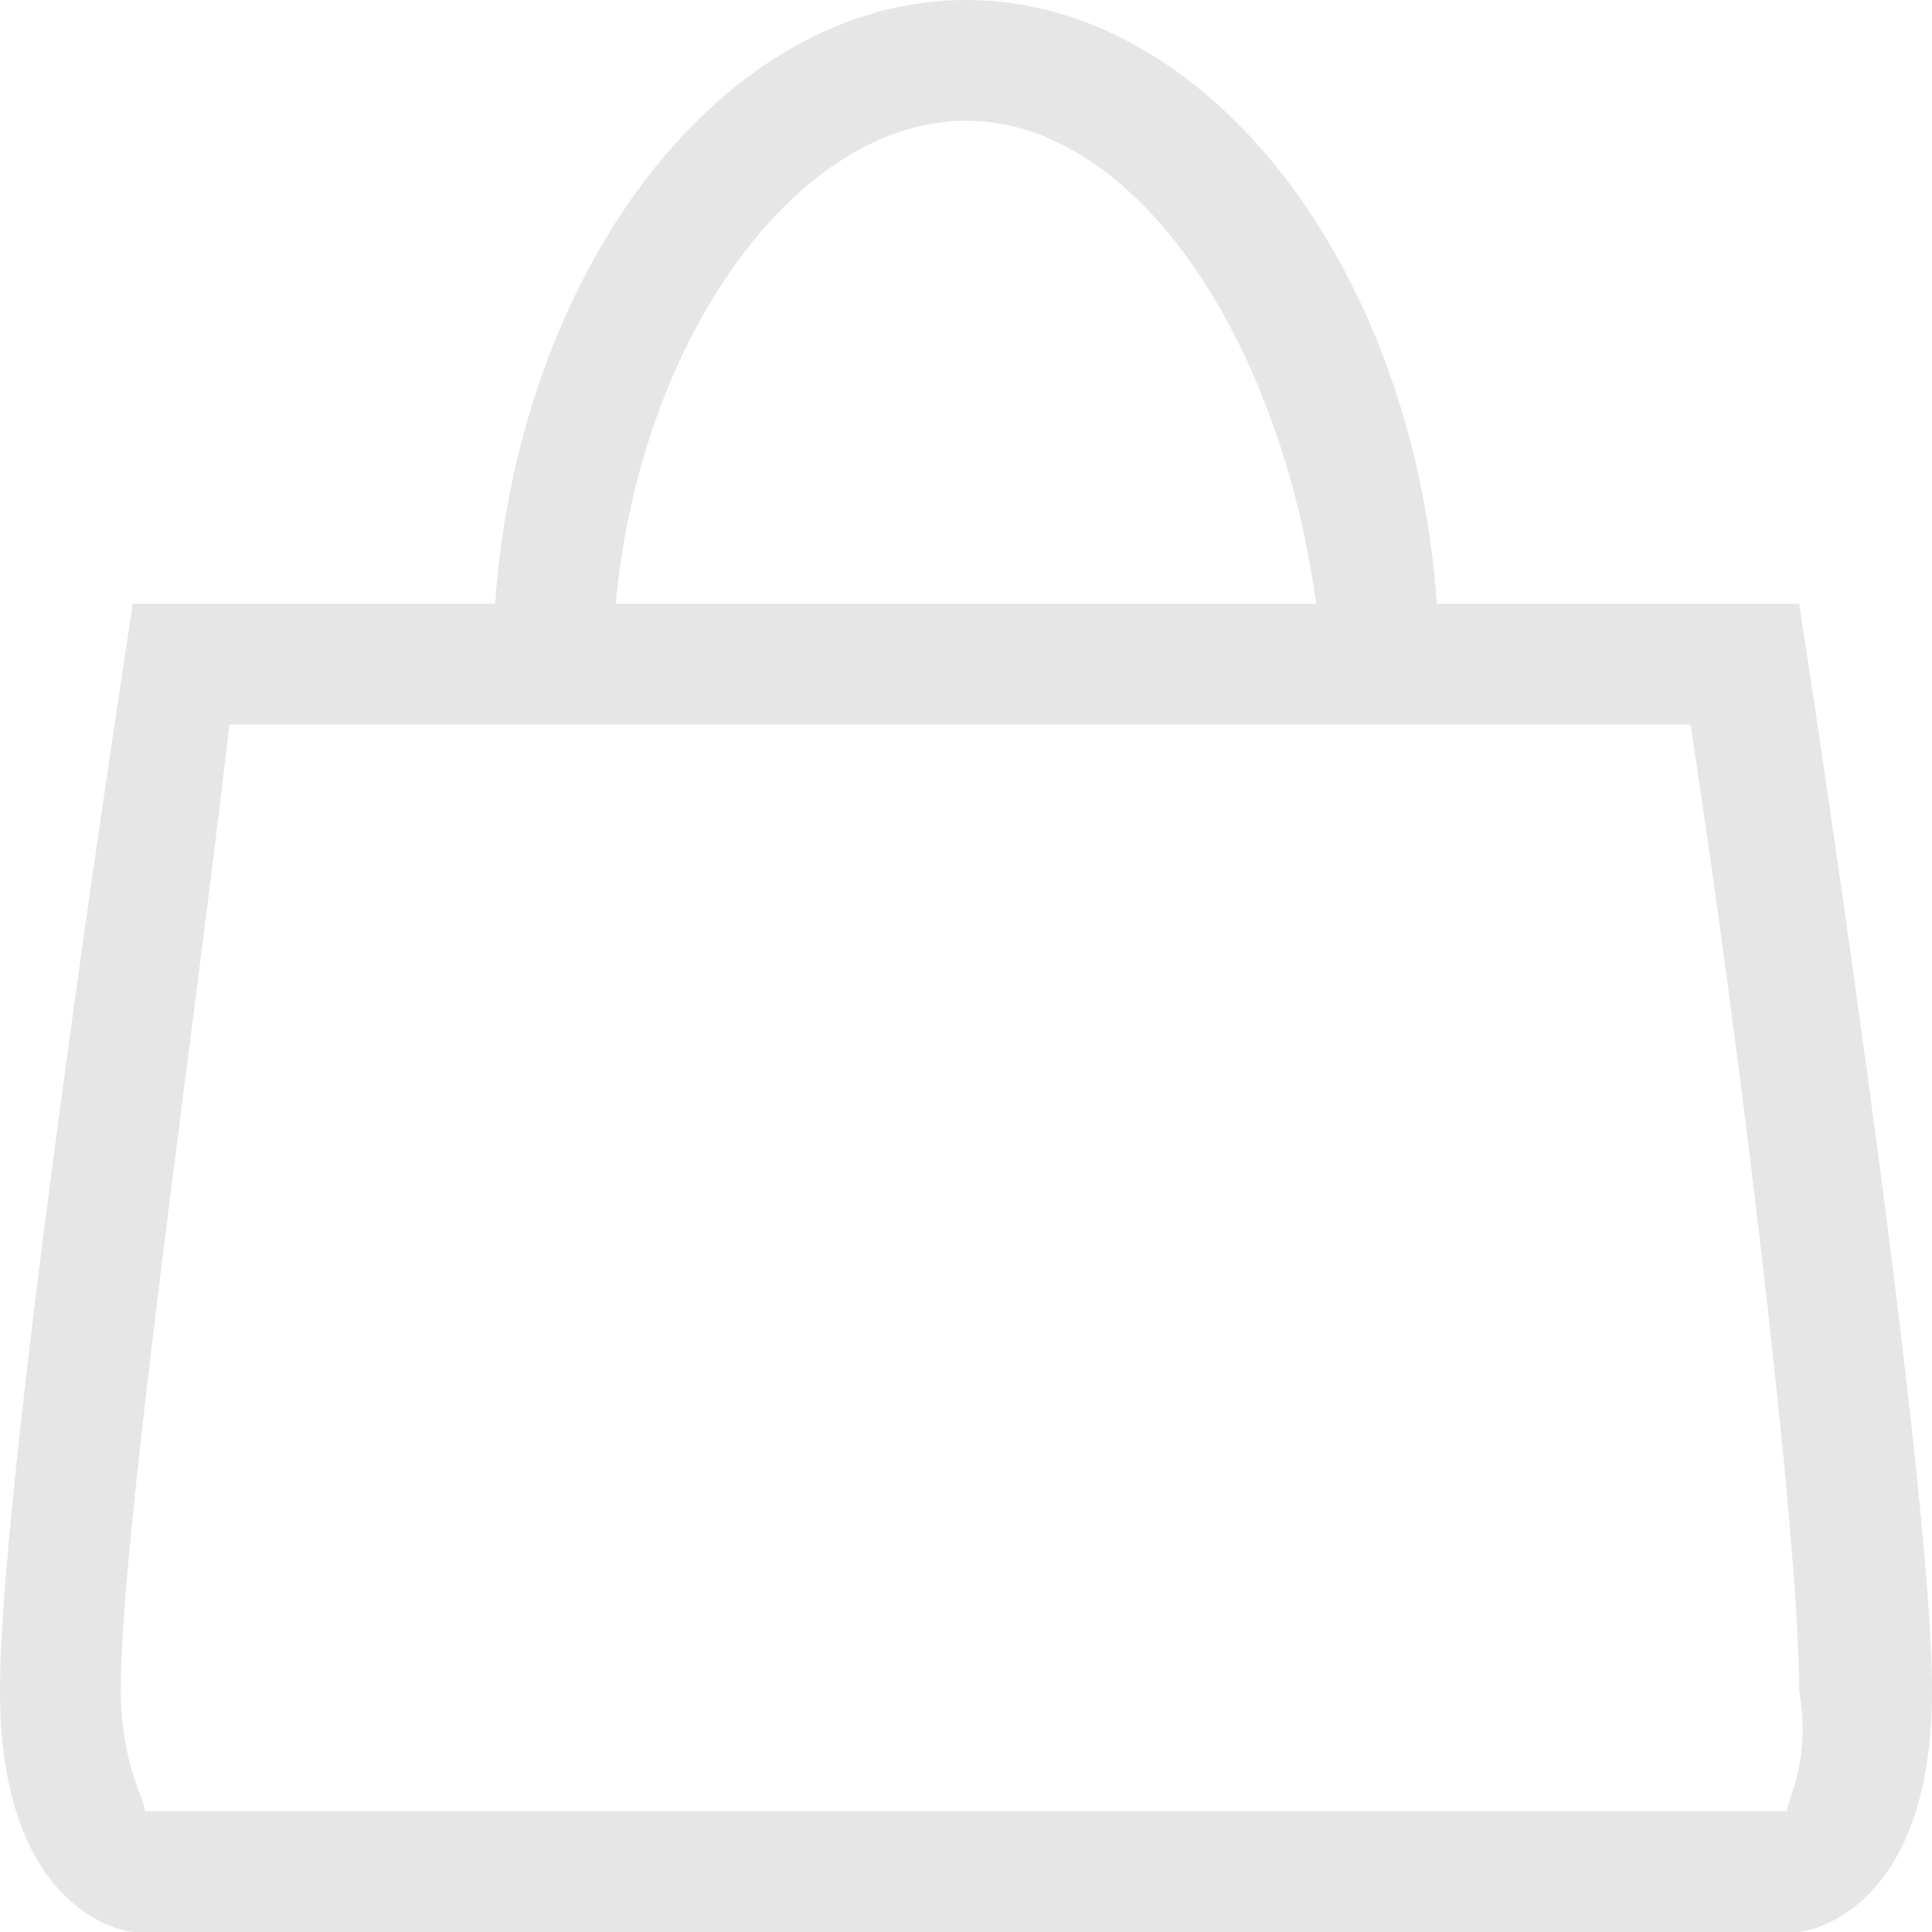 <svg width="16" height="16" viewBox="0 0 16 16" version="1.1" xmlns="http://www.w3.org/2000/svg" xmlns:xlink="http://www.w3.org/1999/xlink">
<title>Vector</title>
<desc>Created using Figma</desc>
<g id="Canvas" transform="translate(13590 -8227)">
<g id="Vector">
<use xlink:href="#path0_fill" transform="translate(-13590 8227)" fill="#E6E6E6"/>
</g>
</g>
<defs>
<path id="path0_fill" d="M 14.9 5L 11.9 5C 11.7 2.2 10 0 8 0C 6 0 4.3 2.2 4.1 5L 1.1 5C 1.1 5 0 12.1 0 14C 0 15.9 1.1 16 1.1 16C 1.1 16 4.7 16 8 16C 11.3 16 14.9 16 14.9 16C 14.9 16 16 15.9 16 14C 16 12.1 14.9 5 14.9 5ZM 8 1C 9.4 1 10.6 2.8 10.9 5L 5.1 5C 5.3 2.8 6.6 1 8 1ZM 14.8 15L 10 15L 5 15L 1.2 15C 1.2 14.9 1 14.6 1 14C 1 12.7 1.6 8.6 1.9 6L 14 6C 14.4 8.6 14.9 12.7 14.9 14C 15 14.6 14.8 14.9 14.8 15Z"/>
</defs>
</svg>
